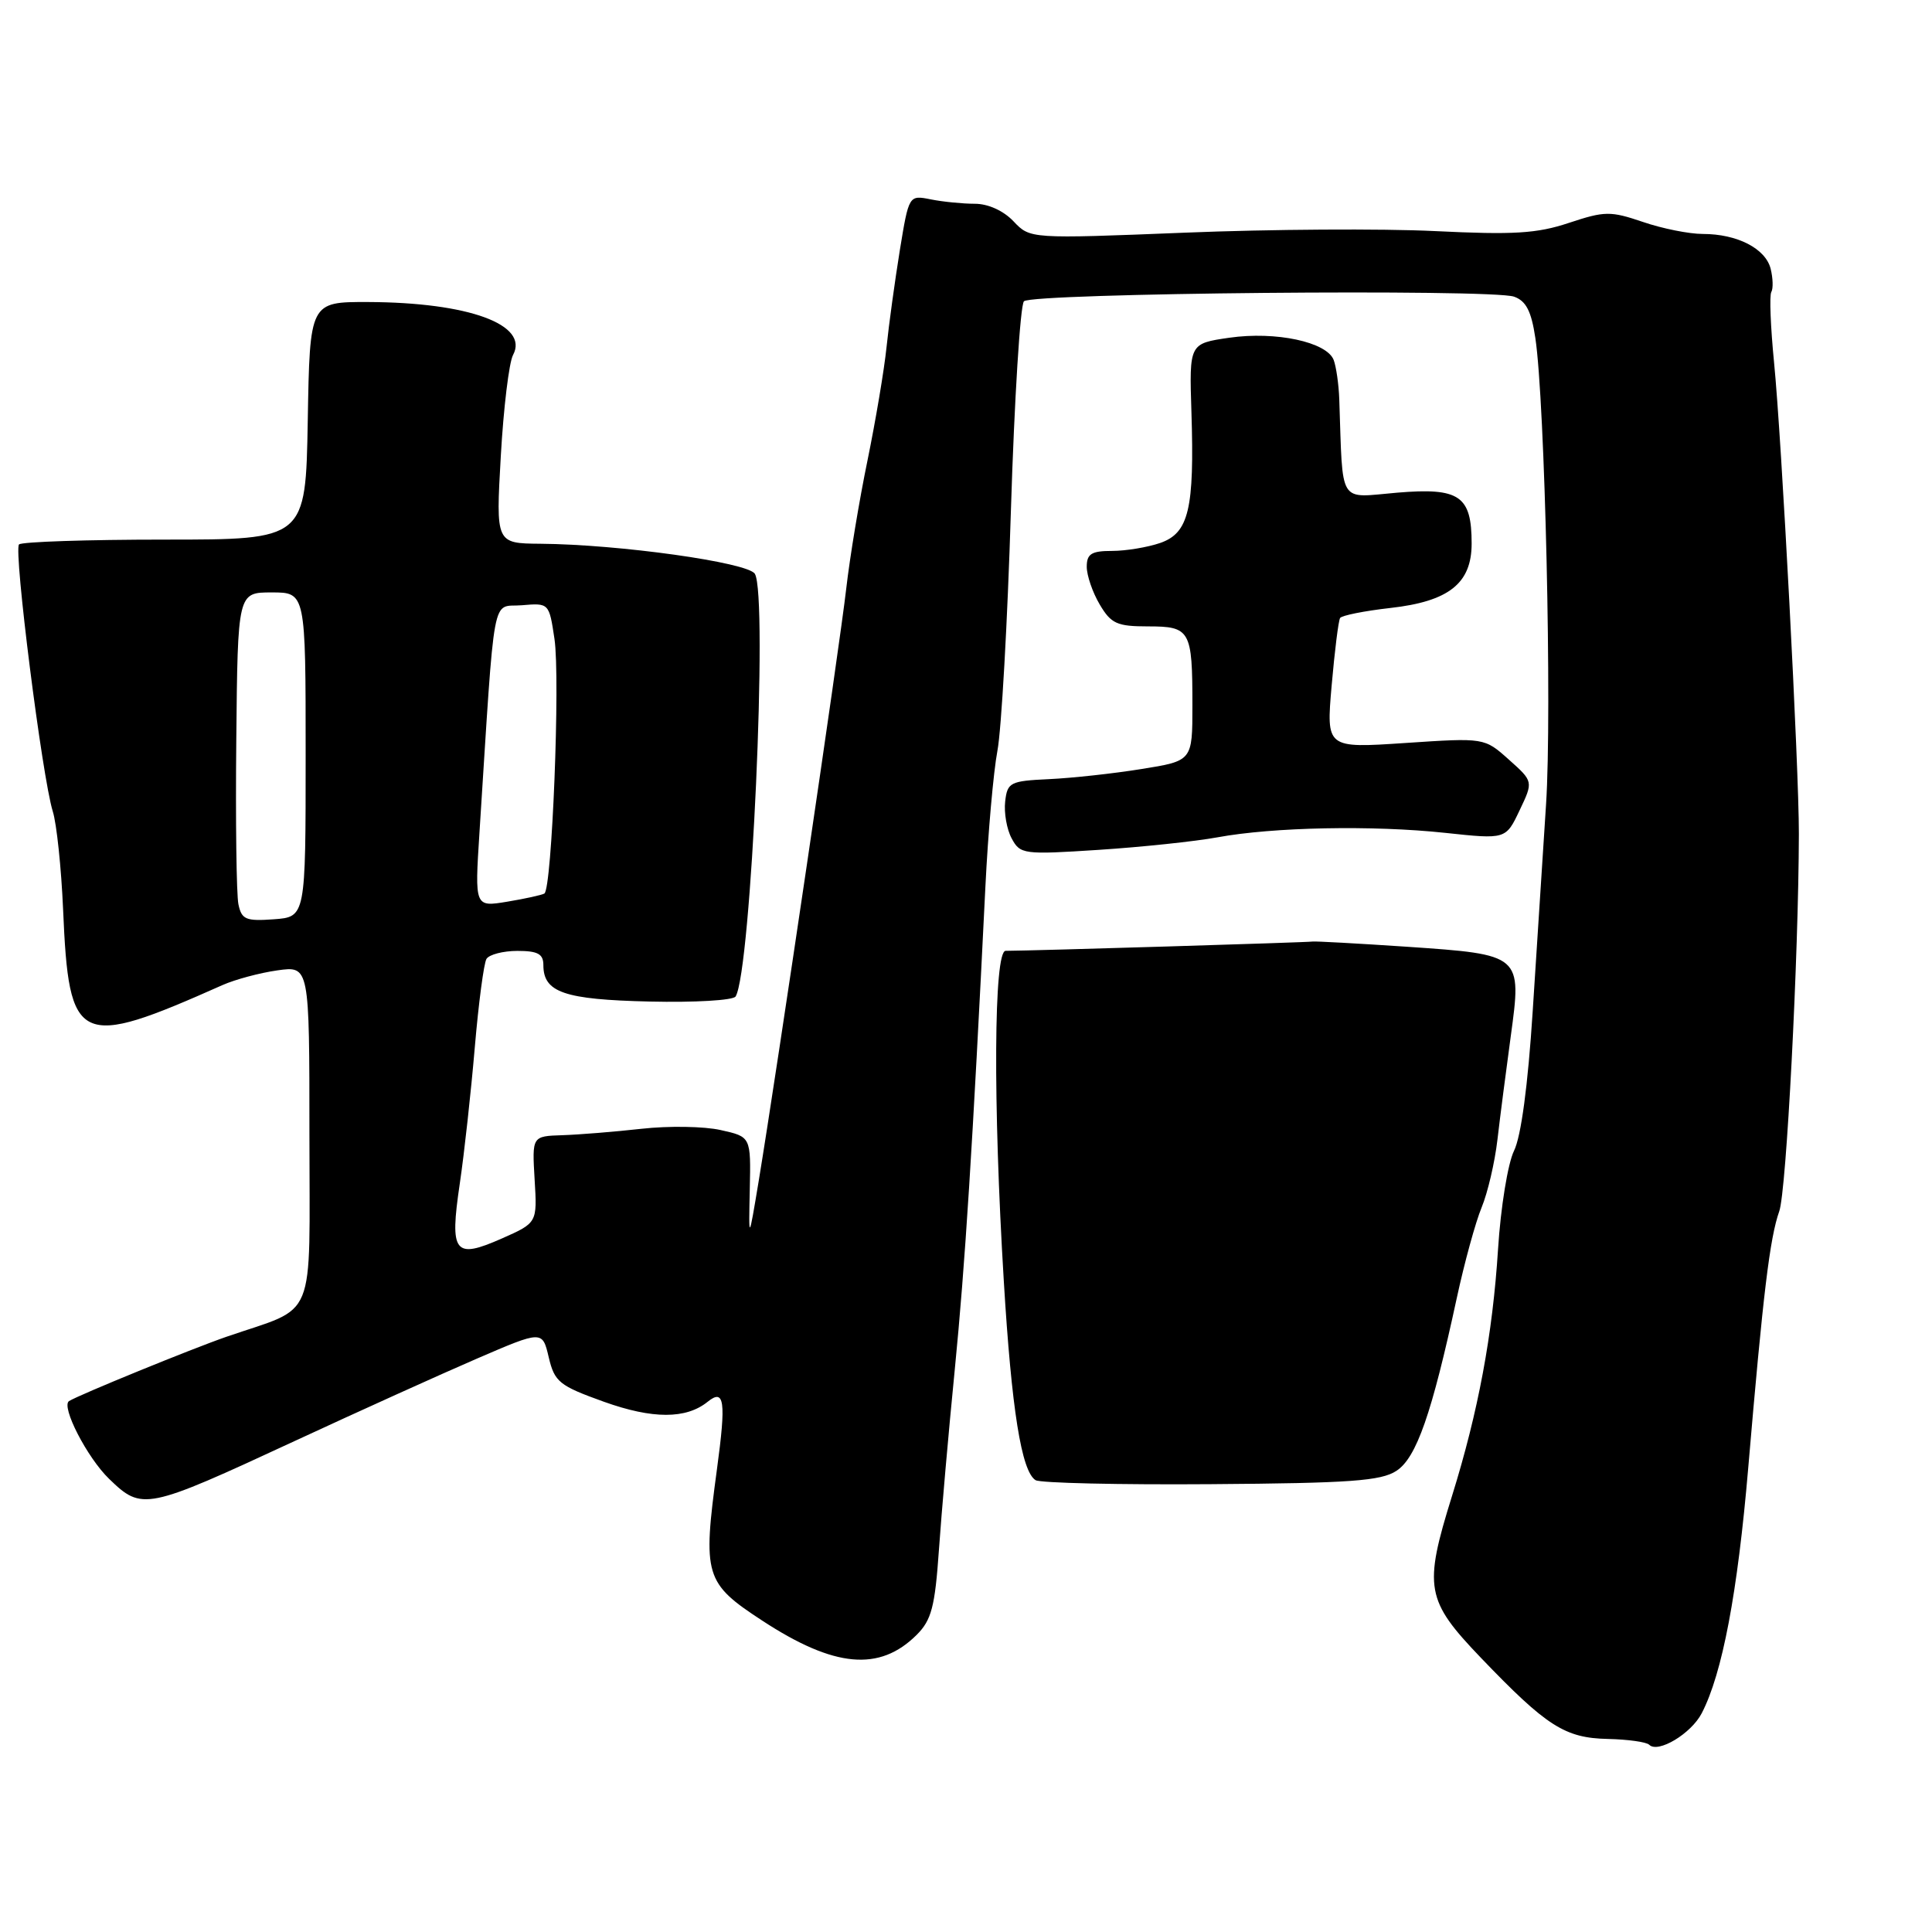 <?xml version="1.0" encoding="UTF-8" standalone="no"?>
<!DOCTYPE svg PUBLIC "-//W3C//DTD SVG 1.1//EN" "http://www.w3.org/Graphics/SVG/1.1/DTD/svg11.dtd" >
<svg xmlns="http://www.w3.org/2000/svg" xmlns:xlink="http://www.w3.org/1999/xlink" version="1.1" viewBox="0 0 256 256">
 <g >
 <path fill="currentColor"
d=" M 225.49 227.01 C 228.22 221.74 230.24 211.07 231.65 194.50 C 233.62 171.37 234.51 164.03 235.76 160.50 C 236.71 157.85 238.32 126.78 238.36 110.50 C 238.38 101.87 236.07 58.03 235.07 48.00 C 234.61 43.33 234.44 39.14 234.71 38.69 C 234.97 38.25 234.93 36.86 234.62 35.61 C 233.94 32.93 230.19 31.00 225.63 31.00 C 223.83 31.00 220.26 30.29 217.70 29.41 C 213.40 27.95 212.64 27.96 207.90 29.53 C 203.65 30.95 200.55 31.13 190.13 30.62 C 183.18 30.28 168.28 30.37 157.00 30.83 C 136.50 31.65 136.50 31.65 134.30 29.33 C 132.97 27.92 130.93 27.00 129.17 27.00 C 127.57 27.00 124.94 26.74 123.34 26.42 C 120.43 25.84 120.43 25.84 119.23 33.17 C 118.58 37.20 117.78 42.98 117.47 46.00 C 117.16 49.02 116.02 55.77 114.95 61.00 C 113.87 66.22 112.60 73.88 112.13 78.00 C 111.26 85.63 102.93 141.94 100.53 156.50 C 99.20 164.50 99.20 164.50 99.35 157.57 C 99.50 150.63 99.50 150.63 95.50 149.74 C 93.30 149.24 88.58 149.17 85.00 149.57 C 81.42 149.97 76.70 150.35 74.50 150.42 C 70.50 150.55 70.50 150.55 70.84 156.29 C 71.19 162.03 71.19 162.03 66.49 164.11 C 60.20 166.89 59.56 166.06 60.92 156.86 C 61.52 152.81 62.41 144.69 62.91 138.81 C 63.41 132.93 64.11 127.64 64.46 127.06 C 64.82 126.48 66.67 126.00 68.56 126.00 C 71.26 126.00 72.00 126.40 72.00 127.88 C 72.00 131.50 74.76 132.45 86.08 132.71 C 92.04 132.85 97.16 132.55 97.47 132.04 C 99.53 128.71 101.79 78.90 100.02 76.03 C 99.09 74.52 82.03 72.13 71.60 72.05 C 65.70 72.00 65.70 72.00 66.36 60.42 C 66.72 54.05 67.45 48.03 67.98 47.04 C 70.14 43.01 62.09 40.07 48.78 40.02 C 41.05 40.00 41.05 40.00 40.78 55.75 C 40.50 71.50 40.50 71.50 21.83 71.50 C 11.57 71.50 2.88 71.79 2.52 72.14 C 1.78 72.88 5.59 103.00 6.99 107.50 C 7.51 109.15 8.12 115.00 8.36 120.50 C 9.13 138.52 10.29 139.07 29.50 130.52 C 31.15 129.79 34.41 128.91 36.75 128.58 C 41.00 127.98 41.00 127.98 41.00 150.33 C 41.00 175.69 42.13 172.95 30.00 177.13 C 25.49 178.69 10.45 184.83 9.15 185.65 C 8.05 186.34 11.54 193.14 14.46 195.96 C 18.83 200.19 19.33 200.09 39.01 190.96 C 47.53 187.01 58.41 182.09 63.18 180.03 C 71.87 176.28 71.87 176.28 72.71 179.85 C 73.49 183.12 74.09 183.61 80.02 185.74 C 86.48 188.05 90.91 188.05 93.77 185.74 C 95.99 183.95 96.23 185.63 95.00 194.68 C 93.09 208.79 93.38 209.76 101.00 214.74 C 110.55 220.99 116.55 221.54 121.48 216.61 C 123.43 214.66 123.89 212.88 124.41 205.40 C 124.75 200.50 125.69 189.75 126.51 181.50 C 127.87 167.72 128.87 152.05 130.57 117.50 C 130.92 110.35 131.64 102.25 132.16 99.50 C 132.69 96.75 133.50 82.42 133.95 67.66 C 134.41 52.89 135.19 40.41 135.68 39.92 C 136.77 38.83 197.63 38.26 200.62 39.31 C 202.21 39.87 202.91 41.23 203.44 44.78 C 204.72 53.27 205.66 94.38 204.86 106.58 C 204.43 113.13 203.63 125.48 203.09 134.00 C 202.46 143.83 201.55 150.60 200.61 152.50 C 199.80 154.16 198.85 159.97 198.50 165.50 C 197.78 176.85 195.89 187.01 192.40 198.22 C 188.61 210.39 188.91 212.03 196.25 219.69 C 204.95 228.76 207.36 230.30 213.06 230.42 C 215.70 230.48 218.16 230.82 218.53 231.19 C 219.69 232.36 224.09 229.72 225.49 227.01 Z  M 185.04 194.89 C 187.69 193.16 189.72 187.33 193.03 172.00 C 194.04 167.32 195.52 161.93 196.32 160.00 C 197.12 158.07 198.07 154.03 198.42 151.00 C 198.77 147.97 199.57 141.82 200.18 137.33 C 201.66 126.49 201.66 126.49 186.45 125.45 C 179.88 125.01 174.24 124.70 173.92 124.76 C 173.43 124.87 136.78 125.98 133.25 125.99 C 131.68 126.00 131.57 146.14 133.01 169.76 C 134.04 186.77 135.35 194.98 137.22 196.13 C 137.83 196.51 148.28 196.75 160.46 196.66 C 178.93 196.53 183.00 196.23 185.04 194.89 Z  M 161.32 110.95 C 168.68 109.59 181.91 109.33 191.51 110.36 C 199.53 111.22 199.53 111.22 201.35 107.38 C 203.18 103.55 203.18 103.55 199.93 100.65 C 196.69 97.75 196.69 97.75 186.21 98.45 C 175.73 99.15 175.73 99.15 176.45 90.84 C 176.85 86.26 177.35 82.24 177.57 81.89 C 177.78 81.55 180.78 80.95 184.23 80.56 C 191.99 79.69 195.00 77.30 195.00 72.02 C 195.00 65.69 193.40 64.59 185.15 65.28 C 177.22 65.95 177.96 67.14 177.46 52.90 C 177.39 50.92 177.05 48.58 176.72 47.70 C 175.80 45.31 169.05 43.87 162.90 44.75 C 157.58 45.52 157.58 45.52 157.87 54.59 C 158.28 67.46 157.52 70.62 153.75 71.94 C 152.07 72.52 149.19 73.00 147.35 73.00 C 144.62 73.00 144.00 73.39 144.00 75.10 C 144.00 76.25 144.77 78.50 145.72 80.10 C 147.22 82.64 148.01 83.00 152.11 83.00 C 157.73 83.00 158.00 83.49 158.00 93.49 C 158.00 100.82 158.00 100.82 151.25 101.90 C 147.54 102.50 142.03 103.10 139.00 103.24 C 133.84 103.48 133.48 103.67 133.19 106.20 C 133.02 107.69 133.40 109.89 134.05 111.09 C 135.18 113.20 135.61 113.26 145.59 112.61 C 151.29 112.24 158.37 111.49 161.32 110.95 Z  M 31.59 119.81 C 31.33 118.54 31.20 108.72 31.31 98.00 C 31.50 78.50 31.50 78.50 36.00 78.50 C 40.50 78.50 40.50 78.50 40.50 100.00 C 40.50 121.50 40.50 121.50 36.28 121.81 C 32.57 122.08 32.01 121.84 31.59 119.81 Z  M 63.53 110.35 C 65.64 77.51 65.08 80.53 69.13 80.20 C 72.75 79.89 72.76 79.90 73.47 84.66 C 74.25 89.87 73.14 117.81 72.13 118.40 C 71.78 118.60 69.56 119.09 67.20 119.48 C 62.90 120.19 62.90 120.19 63.53 110.35 Z "/>
</g>
</svg>